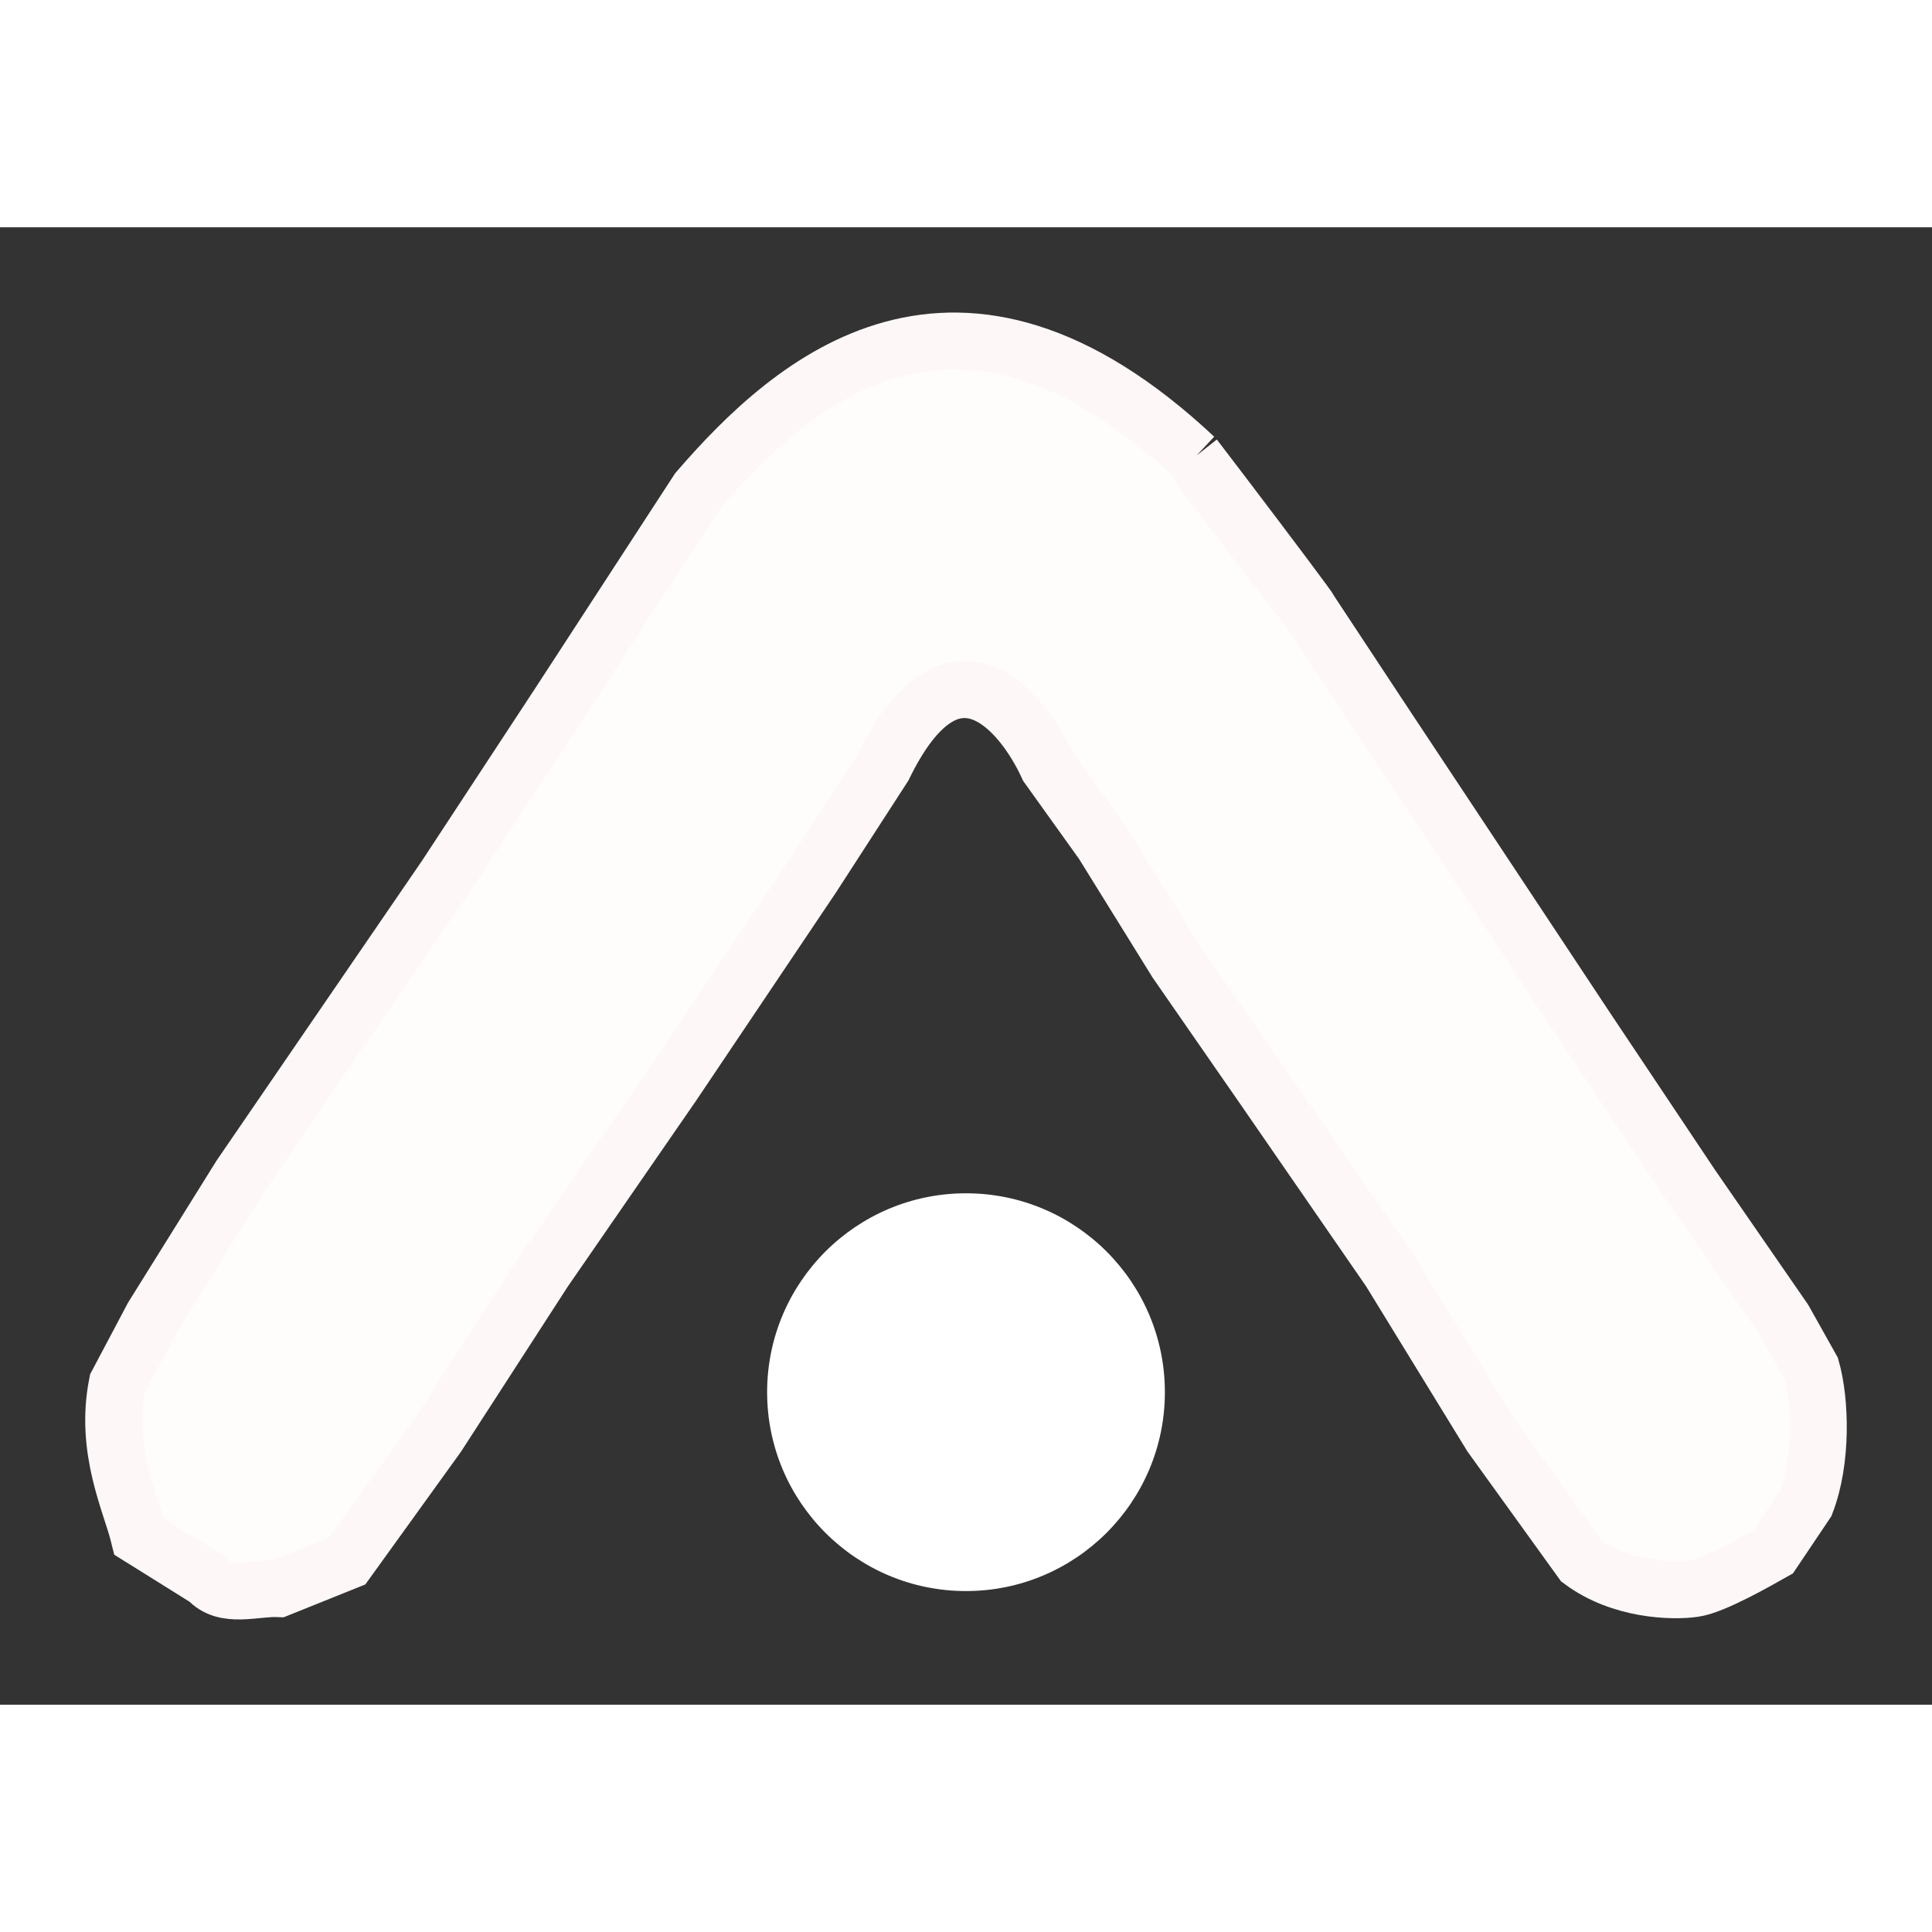 <svg width="23" height="23" viewBox="0 0 17 13" fill="none" xmlns="http://www.w3.org/2000/svg">
<rect x="0" y="0" width="17" height="13" fill="#333333" stroke="none"/>
<path d="M1.826 11.898L1.224 11.522C1.152 11.226 0.916 10.758 1.031 10.177L1.344 9.586L2.115 8.349L3.921 5.713L4.909 4.208L6.141 2.315C6.972 1.353 8.418 0.062 10.513 2.025C10.976 2.629 11.57 3.42 11.515 3.359L12.182 4.369L13.073 5.713L13.964 7.058L14.88 8.429L15.698 9.613L15.939 10.043C16.02 10.33 16.036 10.85 15.891 11.226L15.602 11.656C15.474 11.728 15.077 11.957 14.904 11.979C14.719 12.006 14.263 11.995 13.916 11.737L13.121 10.634L12.23 9.182L11.098 7.542L10.352 6.466L9.702 5.418L9.22 4.745C8.987 4.235 8.372 3.519 7.775 4.745L7.149 5.713L6.643 6.466L5.92 7.542L4.788 9.182L3.849 10.634L3.054 11.737L2.452 11.979C2.244 11.97 1.98 12.07 1.826 11.898Z" fill="#FFFCFC"/>
<path d="M10.513 2.025C8.418 0.062 6.972 1.353 6.141 2.315L4.909 4.208L3.921 5.713L2.115 8.349L1.344 9.586L1.031 10.177C0.916 10.758 1.152 11.226 1.224 11.522L1.826 11.898C1.98 12.07 2.244 11.97 2.452 11.979L3.054 11.737L3.849 10.634L4.788 9.182L5.92 7.542L6.643 6.466L7.149 5.713L7.775 4.745C8.372 3.519 8.987 4.235 9.22 4.745L9.702 5.418L10.352 6.466L11.098 7.542L12.23 9.182L13.121 10.634L13.916 11.737C14.263 11.995 14.719 12.006 14.904 11.979C15.077 11.957 15.474 11.728 15.602 11.656L15.891 11.226C16.036 10.85 16.02 10.33 15.939 10.043L15.698 9.613L14.88 8.429L13.964 7.058L13.073 5.713L12.182 4.369L11.487 3.316M10.513 2.025C10.539 2.057 10.584 2.153 10.61 2.186C12.305 4.402 11.245 2.981 10.513 2.025Z" stroke="#FDF7F7" stroke-width="0.5"/>
<path d="M10.25 10.25C10.25 11.216 9.466 12 8.5 12C7.534 12 6.75 11.216 6.75 10.25C6.75 9.284 7.534 8.5 8.5 8.5C9.466 8.5 10.25 9.284 10.25 10.25Z" fill="white"/>
</svg>
